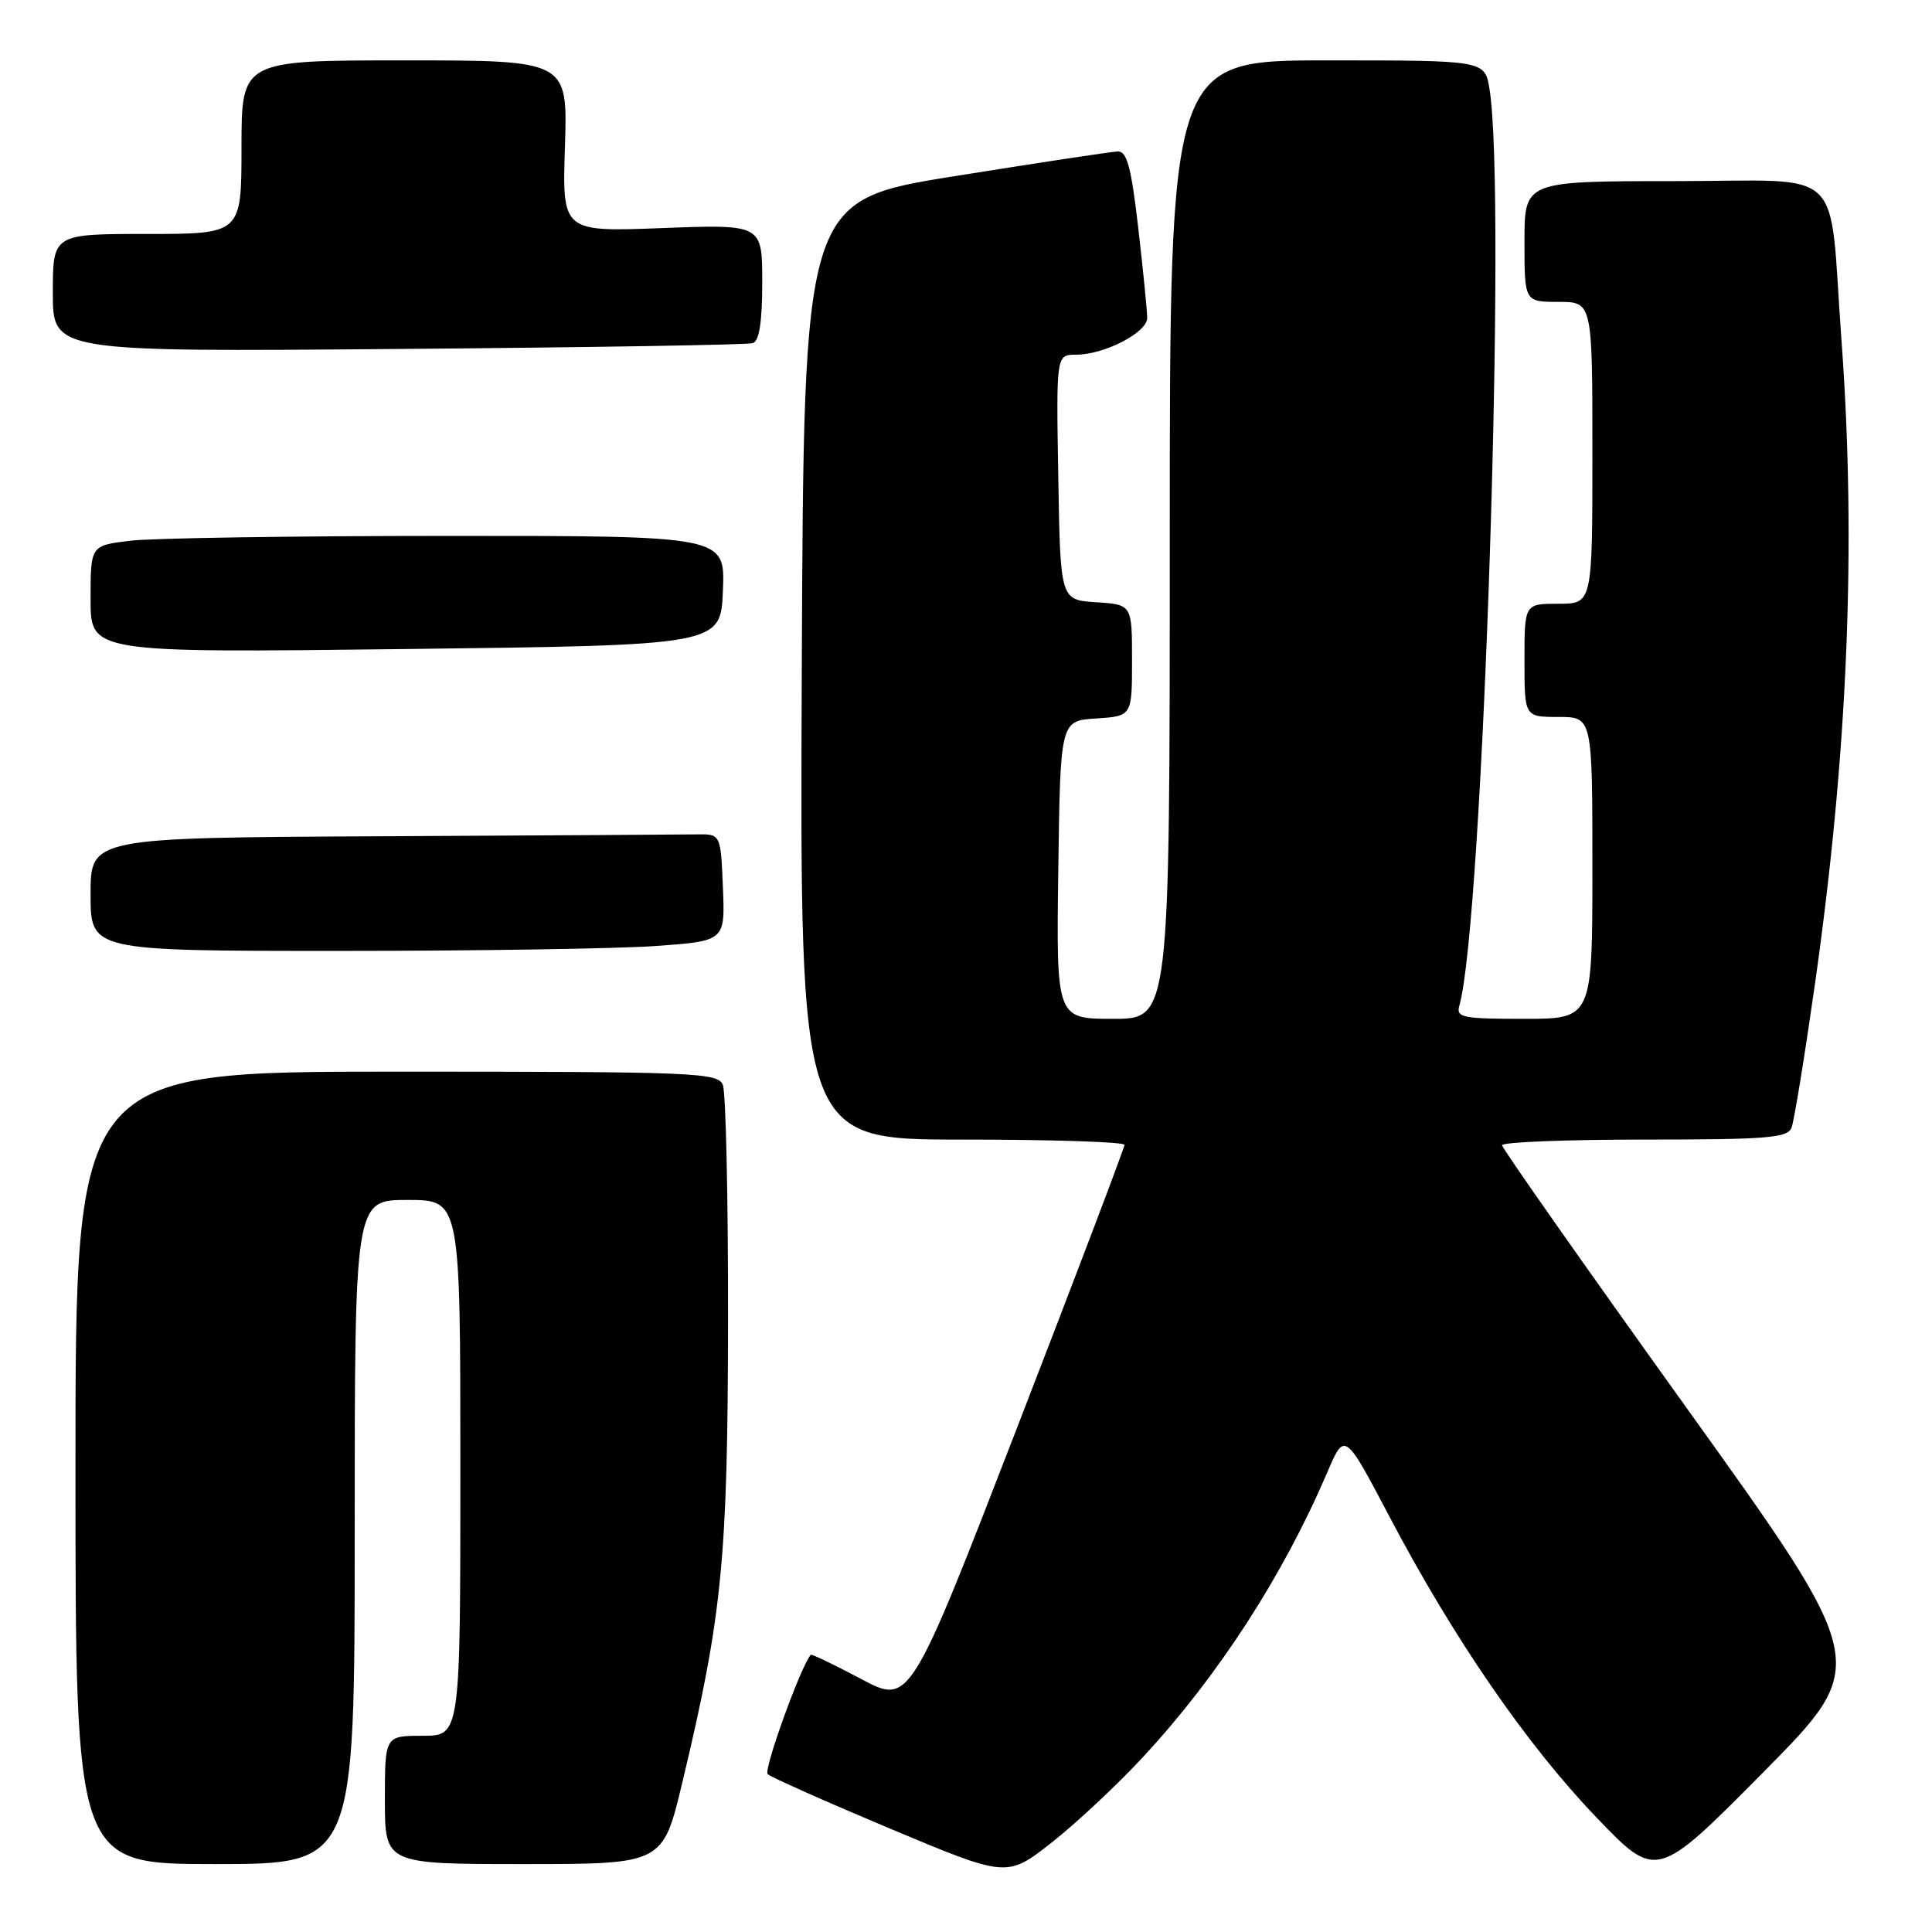 <?xml version="1.0" encoding="UTF-8" standalone="no"?>
<!DOCTYPE svg PUBLIC "-//W3C//DTD SVG 1.1//EN" "http://www.w3.org/Graphics/SVG/1.1/DTD/svg11.dtd" >
<svg xmlns="http://www.w3.org/2000/svg" xmlns:xlink="http://www.w3.org/1999/xlink" version="1.1" viewBox="0 0 256 256">
 <g >
 <path fill="currentColor"
d=" M 151.47 232.80 C 161.43 222.06 170.00 208.80 175.87 195.10 C 178.18 189.70 178.18 189.70 184.11 200.96 C 192.61 217.11 202.28 231.16 211.49 240.77 C 219.50 249.12 219.50 249.12 233.67 234.81 C 247.83 220.50 247.83 220.50 223.44 186.50 C 210.03 167.80 199.04 152.16 199.03 151.75 C 199.01 151.34 207.50 151.00 217.89 151.00 C 234.21 151.00 236.87 150.78 237.39 149.42 C 237.73 148.55 239.10 140.11 240.45 130.67 C 244.85 99.80 246.00 72.17 244.00 45.00 C 242.28 21.49 244.91 24.00 221.91 24.00 C 202.00 24.00 202.00 24.00 202.00 32.00 C 202.00 40.00 202.00 40.00 206.50 40.00 C 211.00 40.00 211.00 40.00 211.00 60.00 C 211.00 80.00 211.00 80.00 206.50 80.00 C 202.00 80.00 202.00 80.00 202.00 87.50 C 202.00 95.00 202.00 95.00 206.50 95.00 C 211.00 95.00 211.00 95.00 211.00 115.00 C 211.00 135.00 211.00 135.00 201.93 135.00 C 193.77 135.00 192.92 134.83 193.37 133.25 C 196.50 122.43 199.67 25.74 197.36 11.75 C 196.74 8.00 196.74 8.00 175.87 8.00 C 155.00 8.00 155.00 8.00 155.00 71.50 C 155.00 135.00 155.00 135.00 147.48 135.00 C 139.96 135.00 139.96 135.00 140.23 115.25 C 140.50 95.50 140.50 95.50 145.25 95.20 C 150.00 94.89 150.00 94.89 150.00 87.50 C 150.00 80.11 150.00 80.11 145.25 79.80 C 140.50 79.50 140.50 79.50 140.23 63.25 C 139.95 47.00 139.95 47.00 142.57 47.00 C 146.31 47.00 152.00 44.07 152.01 42.14 C 152.01 41.24 151.48 35.89 150.83 30.25 C 149.88 22.05 149.33 20.01 148.07 20.07 C 147.21 20.11 137.50 21.58 126.50 23.34 C 106.50 26.54 106.50 26.54 106.24 88.77 C 105.98 151.00 105.98 151.00 127.49 151.00 C 139.32 151.00 149.00 151.31 149.00 151.70 C 149.00 152.08 142.60 168.94 134.78 189.15 C 120.56 225.90 120.56 225.90 114.10 222.47 C 110.54 220.58 107.54 219.14 107.43 219.27 C 106.11 220.78 101.14 234.53 101.72 235.08 C 102.15 235.49 109.46 238.74 117.96 242.31 C 133.42 248.80 133.42 248.80 139.35 244.15 C 142.60 241.59 148.06 236.49 151.47 232.80 Z  M 47.00 203.00 C 47.00 159.00 47.00 159.00 54.00 159.00 C 61.00 159.00 61.00 159.00 61.00 194.50 C 61.00 230.00 61.00 230.00 56.00 230.00 C 51.00 230.00 51.00 230.00 51.00 238.50 C 51.00 247.00 51.00 247.00 69.41 247.00 C 87.83 247.00 87.83 247.00 90.41 236.19 C 95.70 214.08 96.43 206.65 96.47 175.00 C 96.49 158.78 96.18 144.71 95.78 143.75 C 95.11 142.12 92.10 142.00 52.53 142.00 C 10.00 142.00 10.00 142.00 10.00 194.50 C 10.00 247.00 10.00 247.00 28.50 247.00 C 47.00 247.00 47.00 247.00 47.00 203.00 Z  M 86.89 125.35 C 96.08 124.69 96.08 124.69 95.79 117.60 C 95.50 110.50 95.50 110.50 92.25 110.56 C 90.46 110.59 71.68 110.70 50.50 110.81 C 12.00 111.00 12.00 111.00 12.00 118.50 C 12.00 126.00 12.00 126.00 44.85 126.00 C 62.91 126.00 81.83 125.71 86.89 125.35 Z  M 95.79 78.25 C 96.09 71.00 96.09 71.00 59.29 71.01 C 39.06 71.01 20.14 71.30 17.25 71.65 C 12.00 72.28 12.00 72.28 12.00 79.39 C 12.00 86.50 12.00 86.50 53.75 86.00 C 95.50 85.50 95.50 85.50 95.79 78.25 Z  M 99.75 45.47 C 100.61 45.19 101.00 42.65 101.00 37.39 C 101.00 29.72 101.00 29.72 87.75 30.22 C 74.49 30.73 74.49 30.73 74.86 19.36 C 75.22 8.00 75.22 8.00 53.61 8.00 C 32.00 8.00 32.00 8.00 32.00 19.50 C 32.00 31.00 32.00 31.00 19.50 31.00 C 7.00 31.00 7.00 31.00 7.00 38.81 C 7.00 46.62 7.00 46.62 52.75 46.24 C 77.91 46.04 99.06 45.69 99.75 45.47 Z "/>
</g>
</svg>